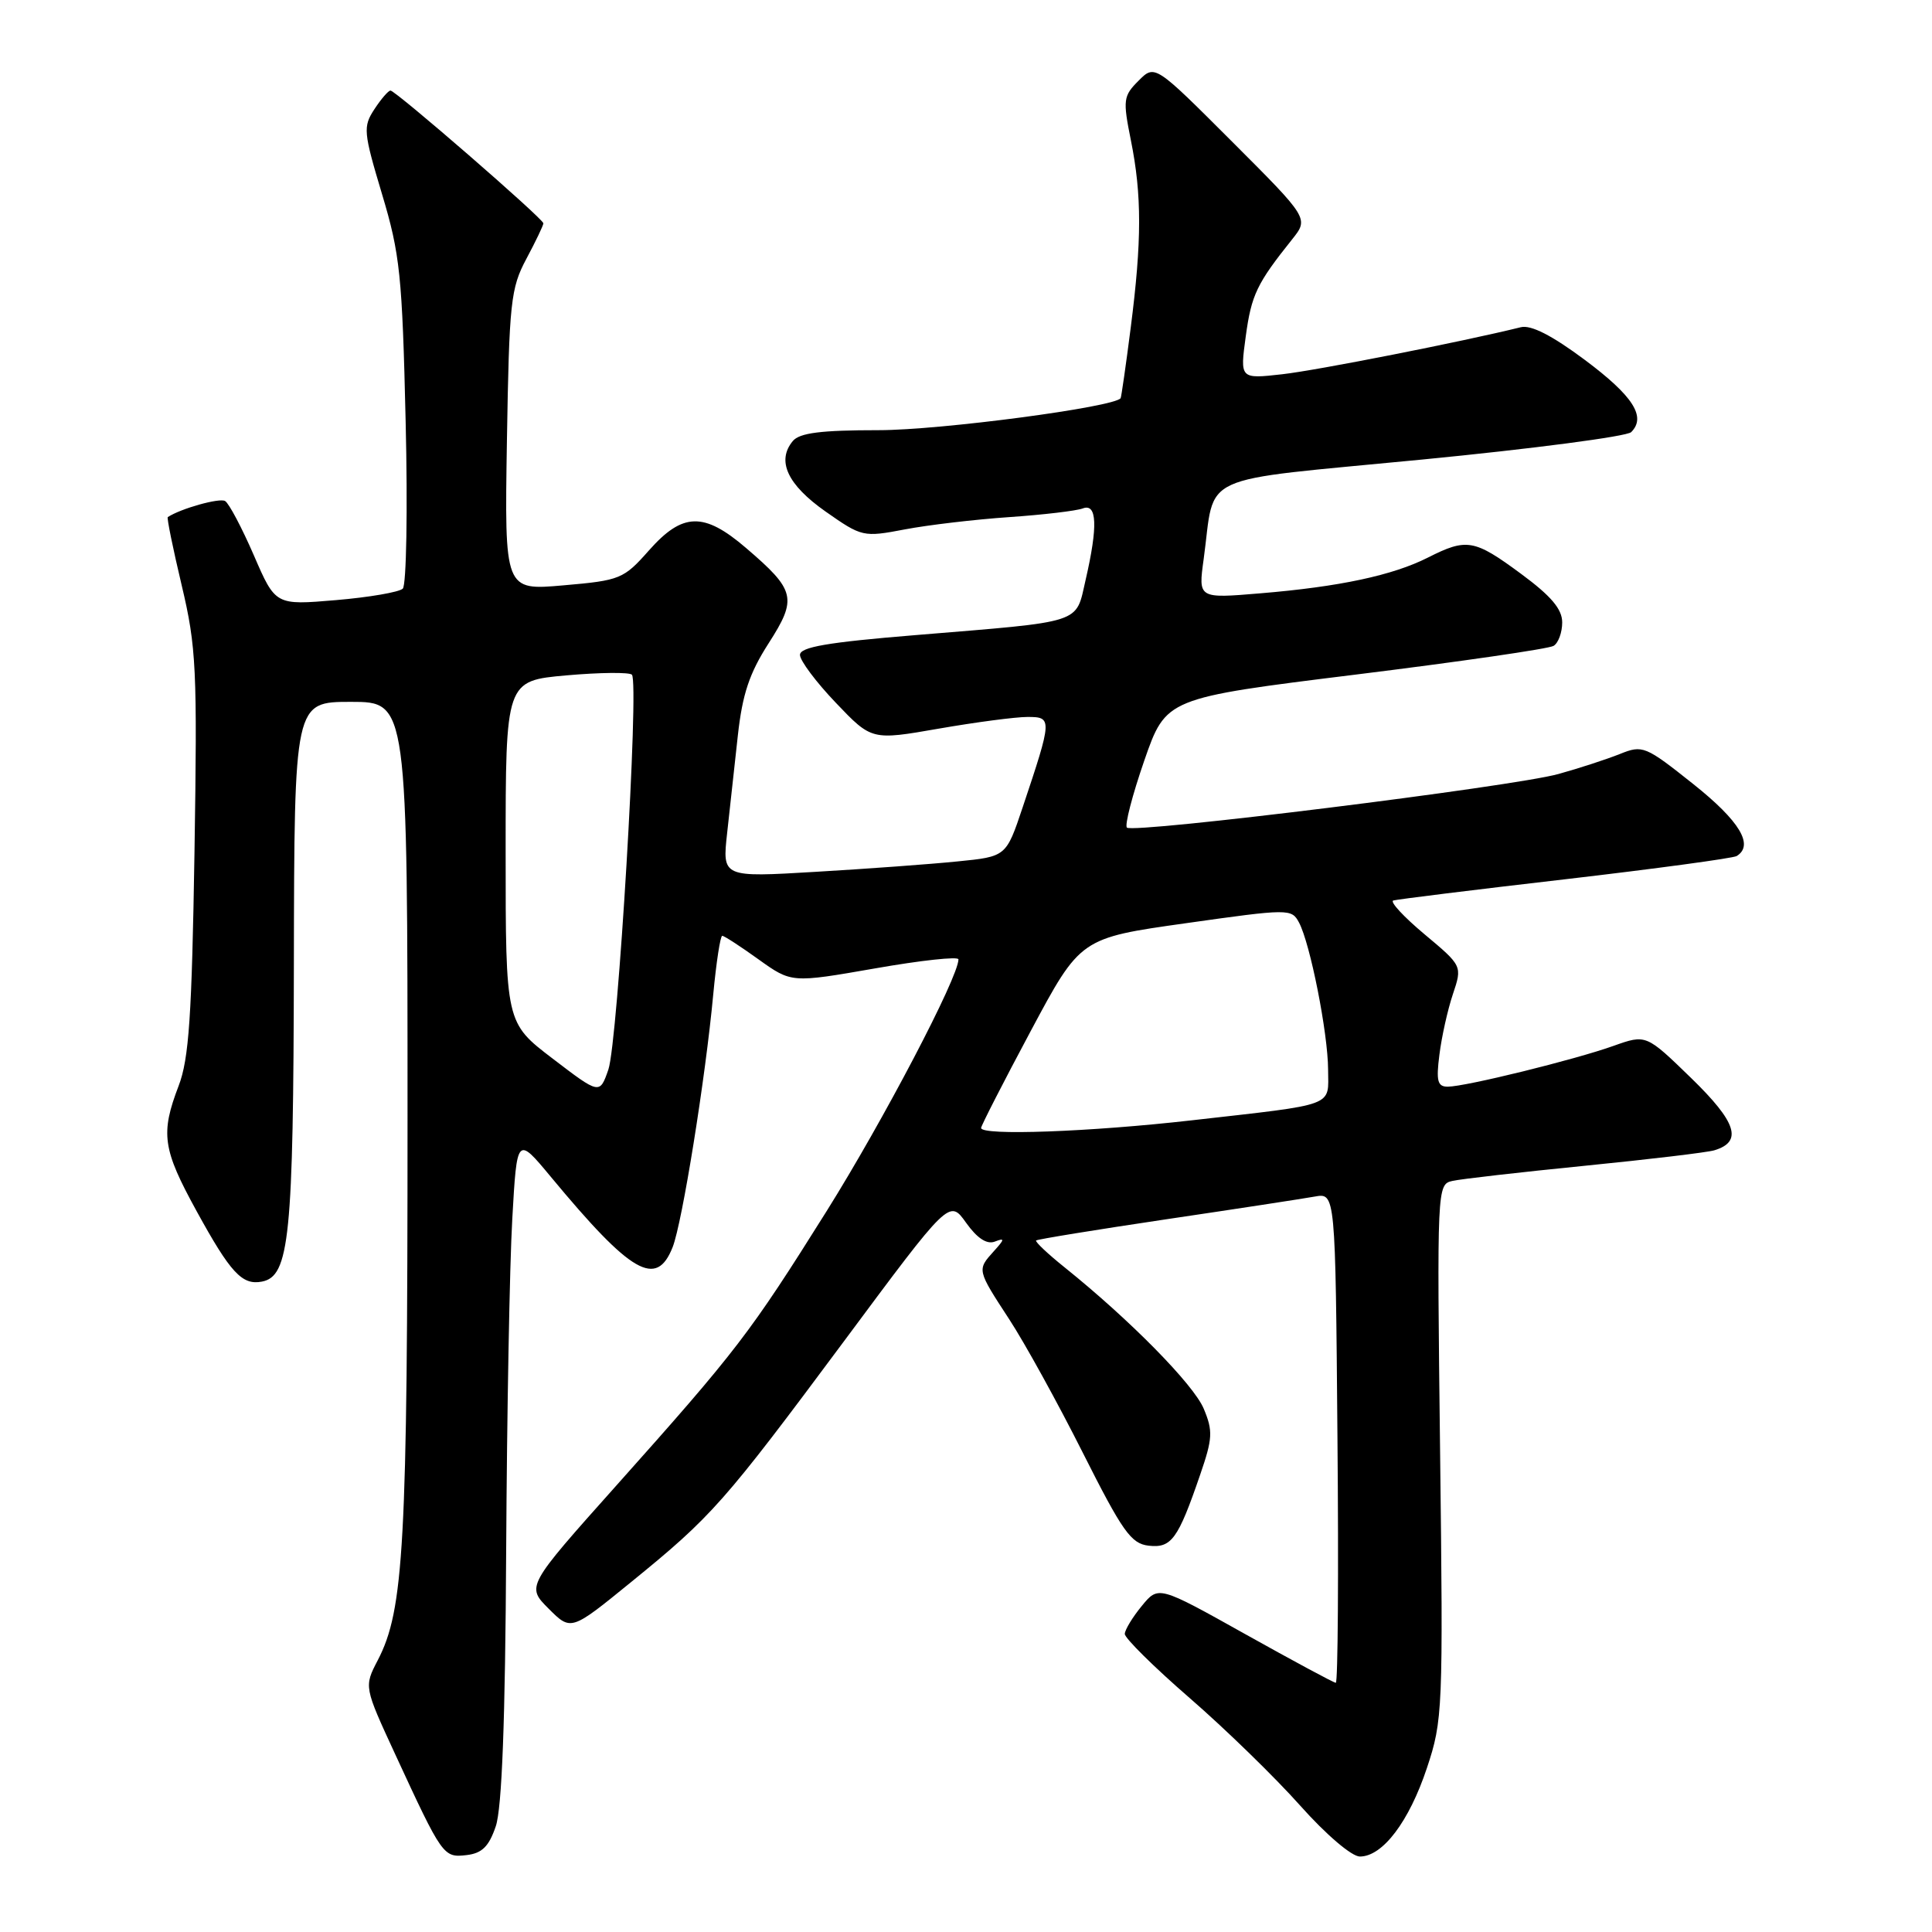 <?xml version="1.0" encoding="UTF-8" standalone="no"?>
<!DOCTYPE svg PUBLIC "-//W3C//DTD SVG 1.1//EN" "http://www.w3.org/Graphics/SVG/1.1/DTD/svg11.dtd" >
<svg xmlns="http://www.w3.org/2000/svg" xmlns:xlink="http://www.w3.org/1999/xlink" version="1.1" viewBox="0 0 256 256">
 <g >
 <path fill="currentColor"
d=" M 65.69 242.00 C 66.51 239.61 66.95 227.99 67.07 205.50 C 67.17 187.35 67.53 167.56 67.88 161.52 C 68.50 150.53 68.50 150.53 73.00 155.95 C 83.66 168.80 86.98 170.71 89.13 165.25 C 90.40 162.03 93.48 142.86 94.51 131.75 C 94.91 127.49 95.45 124.00 95.70 124.00 C 95.96 124.00 98.13 125.41 100.52 127.13 C 104.88 130.25 104.88 130.25 115.94 128.32 C 122.02 127.25 127.00 126.71 127.00 127.12 C 127.00 129.48 117.04 148.49 109.52 160.50 C 99.35 176.72 97.64 178.95 81.66 196.85 C 69.74 210.20 69.74 210.20 72.70 213.16 C 75.66 216.12 75.66 216.12 83.58 209.67 C 94.36 200.90 95.85 199.22 111.84 177.71 C 125.80 158.91 125.80 158.91 128.01 162.02 C 129.48 164.08 130.76 164.92 131.81 164.52 C 133.16 164.00 133.15 164.18 131.69 165.79 C 129.45 168.27 129.44 168.24 133.72 174.80 C 135.77 177.93 140.16 185.90 143.48 192.50 C 148.73 202.93 149.87 204.54 152.19 204.81 C 155.22 205.16 156.09 203.97 159.03 195.40 C 160.68 190.61 160.74 189.61 159.50 186.66 C 158.17 183.47 149.74 174.90 141.10 167.96 C 138.84 166.15 137.13 164.53 137.29 164.37 C 137.45 164.21 145.22 162.95 154.54 161.56 C 163.87 160.18 172.73 158.82 174.22 158.55 C 176.95 158.06 176.95 158.06 177.22 190.53 C 177.38 208.39 177.28 222.99 177.00 222.98 C 176.72 222.97 171.32 220.06 165.00 216.53 C 153.50 210.10 153.50 210.10 151.29 212.80 C 150.07 214.28 149.06 215.95 149.04 216.50 C 149.02 217.05 152.89 220.88 157.64 225.00 C 162.39 229.12 168.98 235.54 172.28 239.25 C 175.72 243.11 179.11 246.00 180.19 246.00 C 183.21 246.00 186.71 241.37 189.07 234.28 C 191.18 227.95 191.23 226.62 190.82 192.34 C 190.40 157.29 190.42 156.93 192.45 156.48 C 193.58 156.22 201.47 155.32 210.00 154.47 C 218.53 153.62 226.25 152.70 227.16 152.42 C 230.94 151.28 230.13 148.72 224.09 142.85 C 218.12 137.05 218.12 137.05 213.81 138.58 C 208.67 140.42 194.19 143.98 191.85 143.99 C 190.48 144.00 190.28 143.25 190.73 139.75 C 191.02 137.41 191.82 133.81 192.51 131.75 C 193.77 127.99 193.77 127.99 188.75 123.79 C 185.99 121.48 184.13 119.47 184.62 119.32 C 185.10 119.17 195.34 117.90 207.37 116.51 C 219.40 115.11 229.64 113.72 230.12 113.43 C 232.45 111.99 230.52 108.79 224.39 103.91 C 218.01 98.83 217.66 98.69 214.64 99.91 C 212.91 100.60 209.25 101.80 206.50 102.56 C 200.51 104.23 150.15 110.48 149.32 109.66 C 149.01 109.34 150.04 105.35 151.62 100.79 C 154.50 92.50 154.50 92.50 179.61 89.39 C 193.43 87.68 205.24 85.97 205.86 85.58 C 206.49 85.20 207.00 83.80 207.00 82.47 C 207.00 80.71 205.53 78.97 201.54 76.03 C 195.34 71.45 194.35 71.28 189.21 73.88 C 184.54 76.24 177.49 77.75 166.98 78.62 C 158.77 79.31 158.77 79.31 159.49 74.10 C 161.09 62.46 158.06 63.85 188.37 60.90 C 203.07 59.47 215.57 57.83 216.14 57.26 C 218.17 55.23 216.40 52.47 210.00 47.69 C 205.64 44.44 202.86 43.02 201.51 43.36 C 193.83 45.26 174.54 49.07 169.90 49.59 C 164.30 50.22 164.30 50.22 165.07 44.56 C 165.82 39.06 166.53 37.58 171.21 31.72 C 173.43 28.94 173.43 28.94 163.23 18.74 C 153.02 8.53 153.02 8.53 150.86 10.70 C 148.84 12.72 148.77 13.23 149.85 18.60 C 151.31 25.86 151.30 31.92 149.83 43.39 C 149.19 48.40 148.58 52.62 148.49 52.76 C 147.70 53.94 124.62 57.00 116.43 57.00 C 108.77 57.00 105.95 57.36 105.05 58.44 C 102.87 61.07 104.34 64.23 109.39 67.78 C 114.20 71.15 114.38 71.20 119.89 70.15 C 122.98 69.56 129.20 68.83 133.72 68.52 C 138.25 68.21 142.63 67.69 143.47 67.37 C 145.37 66.64 145.49 69.73 143.85 76.84 C 142.49 82.73 143.81 82.30 121.25 84.16 C 109.63 85.11 106.00 85.74 106.00 86.78 C 106.00 87.53 108.14 90.39 110.75 93.12 C 115.50 98.10 115.50 98.10 124.38 96.55 C 129.27 95.70 134.56 95.00 136.15 95.00 C 139.45 95.00 139.44 95.24 135.50 107.00 C 133.32 113.50 133.32 113.50 126.91 114.14 C 123.38 114.50 114.92 115.12 108.10 115.52 C 95.70 116.26 95.70 116.26 96.35 110.38 C 96.71 107.15 97.35 101.33 97.77 97.44 C 98.37 92.00 99.29 89.22 101.84 85.25 C 105.67 79.28 105.42 78.23 98.83 72.59 C 93.26 67.82 90.45 67.90 86.00 72.92 C 82.64 76.72 82.19 76.91 74.67 77.56 C 66.85 78.25 66.85 78.25 67.17 58.37 C 67.47 40.03 67.67 38.18 69.75 34.29 C 70.99 31.97 72.00 29.86 72.00 29.59 C 72.00 28.99 52.43 12.00 51.74 12.00 C 51.46 12.00 50.50 13.11 49.61 14.47 C 48.09 16.79 48.15 17.48 50.62 25.72 C 53.01 33.67 53.30 36.51 53.75 55.83 C 54.03 67.56 53.85 77.53 53.37 78.00 C 52.89 78.46 48.90 79.15 44.50 79.52 C 36.50 80.20 36.50 80.20 33.64 73.59 C 32.06 69.95 30.35 66.71 29.83 66.39 C 29.10 65.94 23.94 67.39 22.23 68.52 C 22.09 68.62 22.92 72.70 24.08 77.58 C 26.02 85.75 26.15 88.61 25.77 112.98 C 25.42 134.62 25.04 140.31 23.67 143.88 C 21.25 150.21 21.54 152.26 26.04 160.46 C 30.55 168.68 32.08 170.32 34.70 169.82 C 38.36 169.12 38.88 163.92 38.94 127.75 C 39.00 93.00 39.00 93.00 46.50 93.00 C 54.00 93.00 54.00 93.00 54.00 148.17 C 54.00 204.72 53.53 213.32 50.05 220.00 C 48.23 223.50 48.23 223.50 52.39 232.50 C 58.63 246.00 58.75 246.16 61.82 245.81 C 63.87 245.57 64.78 244.68 65.69 242.00 Z  M 130.00 149.46 C 130.00 149.17 132.96 143.38 136.58 136.61 C 143.16 124.30 143.16 124.30 157.14 122.33 C 170.79 120.40 171.14 120.40 172.12 122.23 C 173.61 125.01 175.96 136.89 175.98 141.73 C 176.00 146.71 177.25 146.25 157.90 148.45 C 144.46 149.98 130.00 150.51 130.00 149.46 Z  M 73.23 140.27 C 67.00 135.52 67.00 135.52 67.00 112.86 C 67.00 90.21 67.00 90.21 75.06 89.49 C 79.49 89.10 83.39 89.06 83.73 89.40 C 84.72 90.39 81.87 138.08 80.61 141.73 C 79.46 145.03 79.46 145.03 73.23 140.27 Z "/>
</g>
</svg>